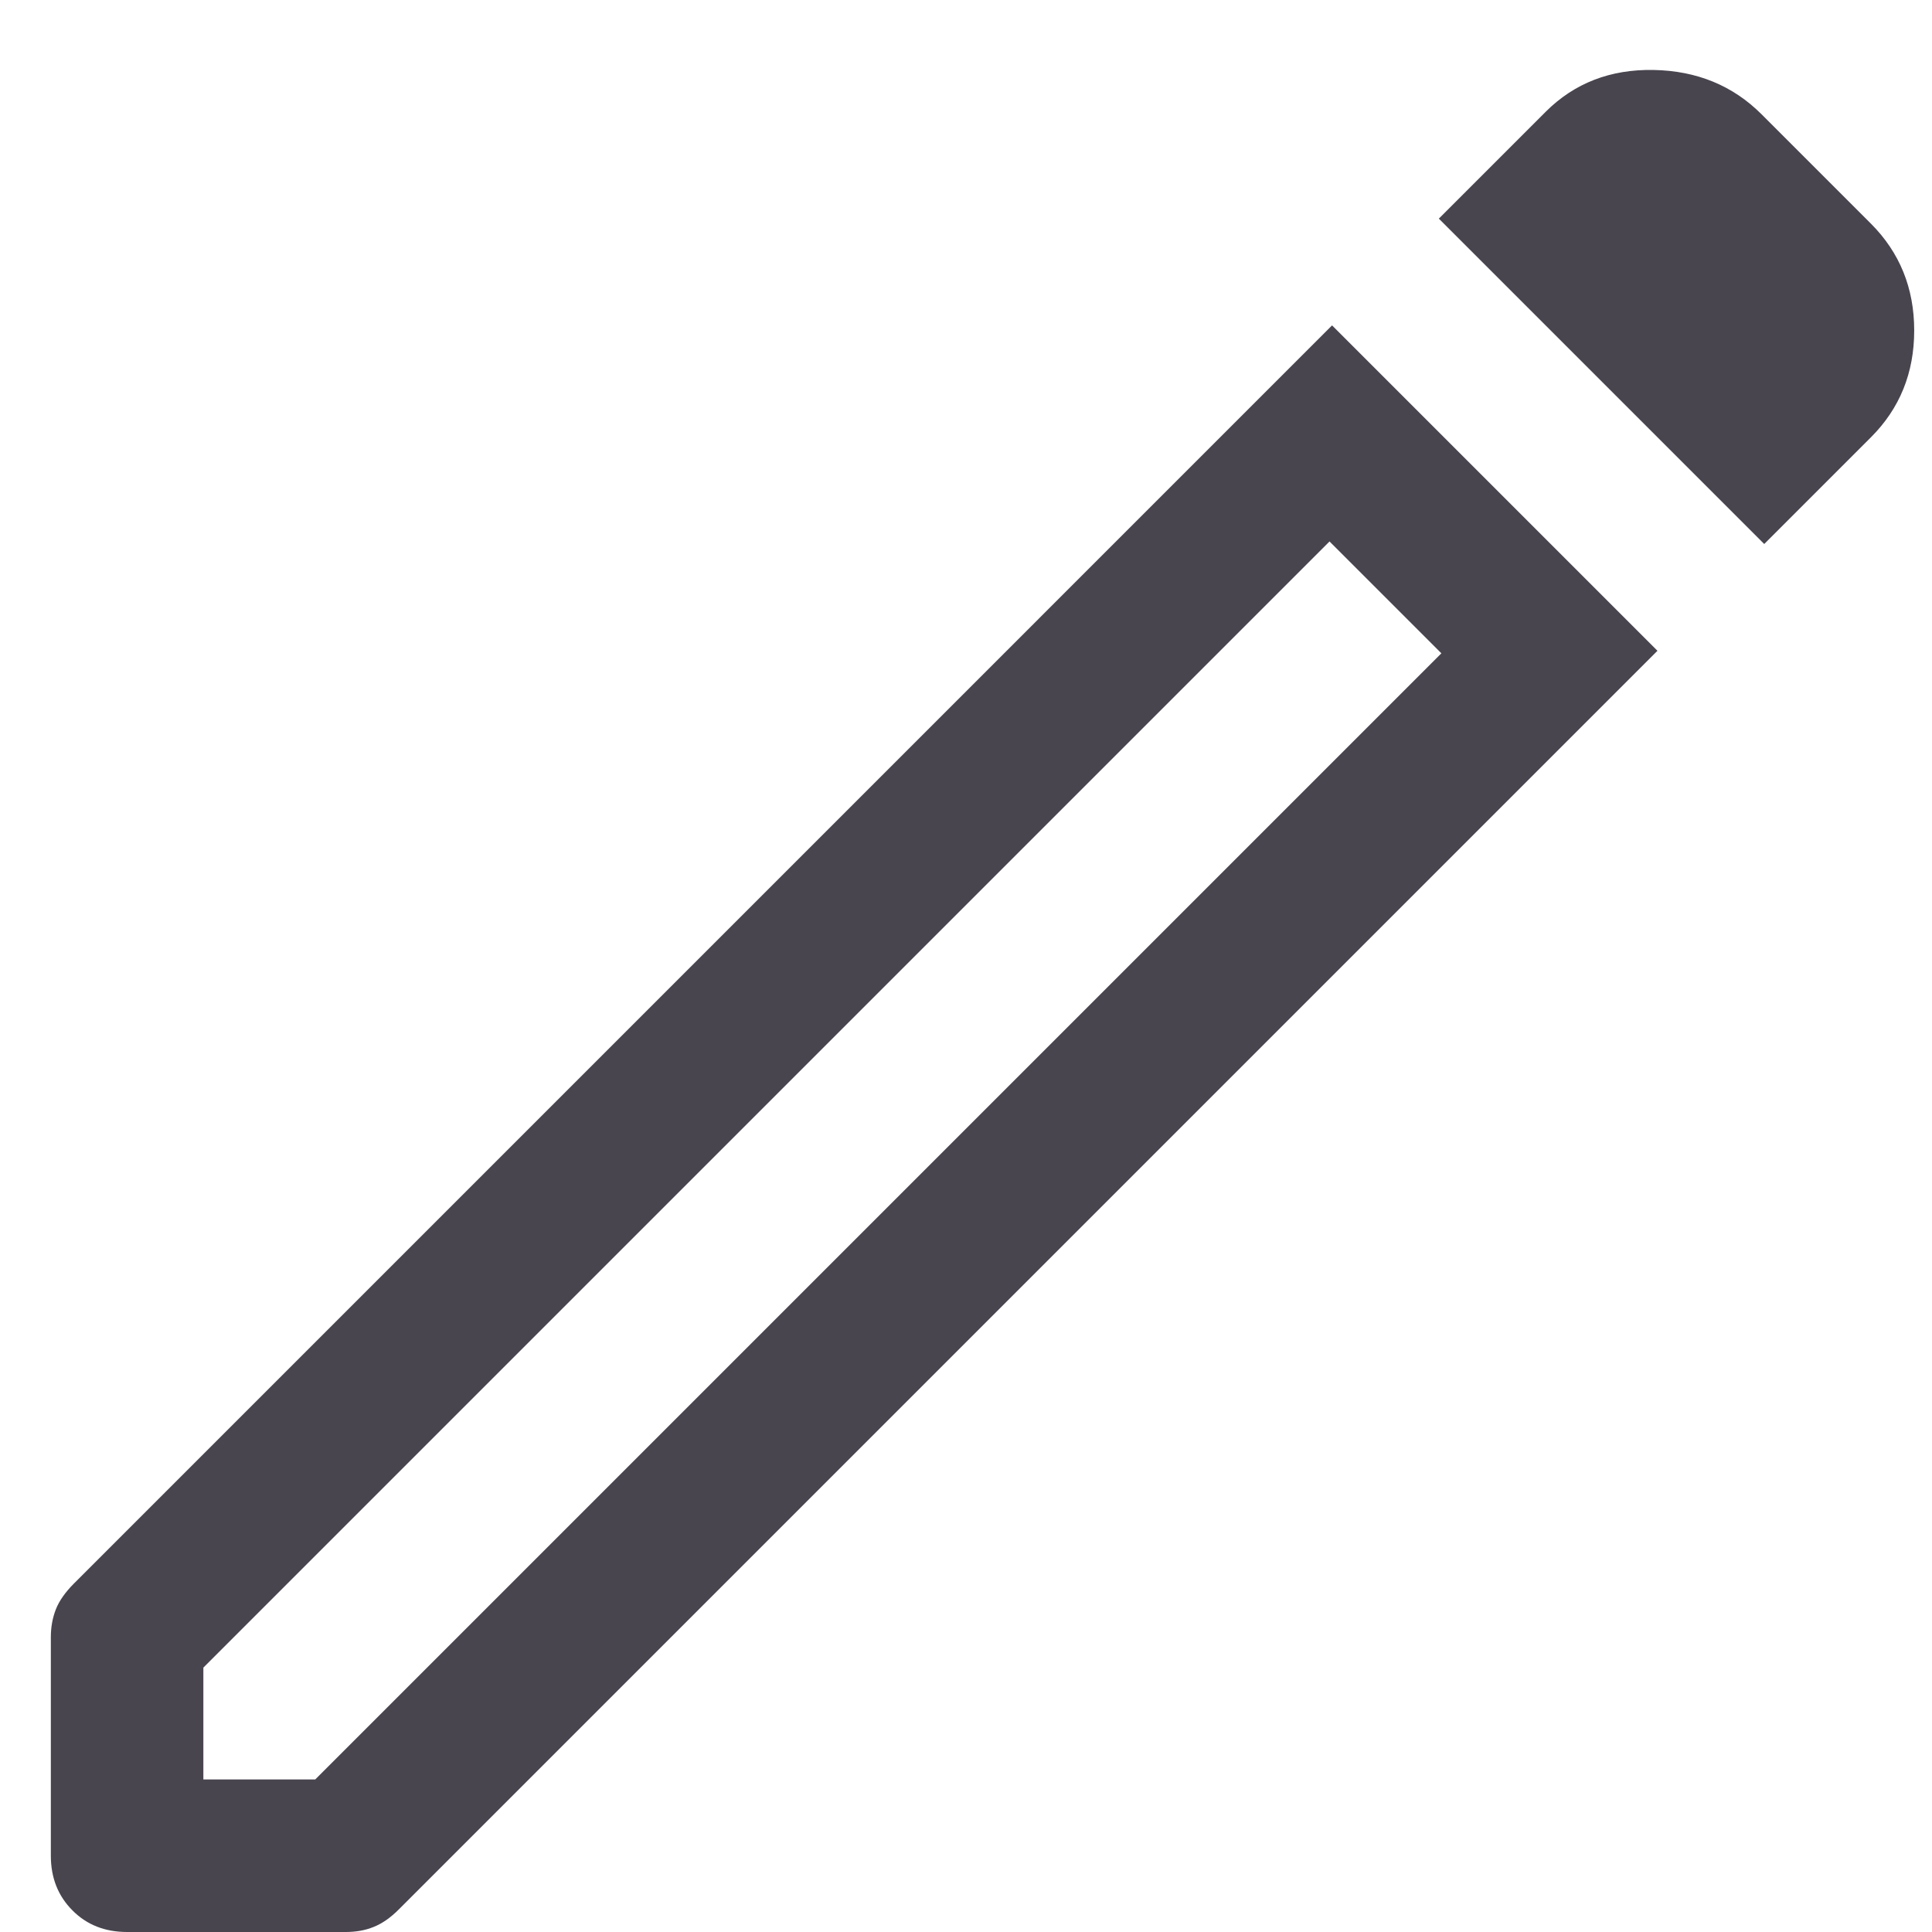 <svg width="19" height="19" viewBox="0 0 19 19" fill="none" xmlns="http://www.w3.org/2000/svg">
<path d="M2 17.5H3.1L14.175 6.425L13.075 5.325L2 16.4V17.5ZM17.35 5.35L14.15 2.15L15.2 1.1C15.483 0.817 15.838 0.68 16.262 0.688C16.688 0.696 17.042 0.842 17.325 1.125L18.4 2.2C18.683 2.484 18.825 2.834 18.825 3.25C18.825 3.667 18.683 4.017 18.4 4.3L17.35 5.35ZM1.25 19C1.033 19 0.854 18.93 0.713 18.788C0.571 18.646 0.5 18.467 0.5 18.25V16.1C0.5 16 0.517 15.909 0.55 15.825C0.583 15.742 0.642 15.659 0.725 15.575L13.1 3.2L16.3 6.4L3.925 18.775C3.842 18.859 3.758 18.917 3.675 18.95C3.592 18.984 3.5 19 3.4 19H1.25ZM13.625 5.875L13.075 5.325L14.175 6.425L13.625 5.875Z" fill="#49454F"/>
</svg>
